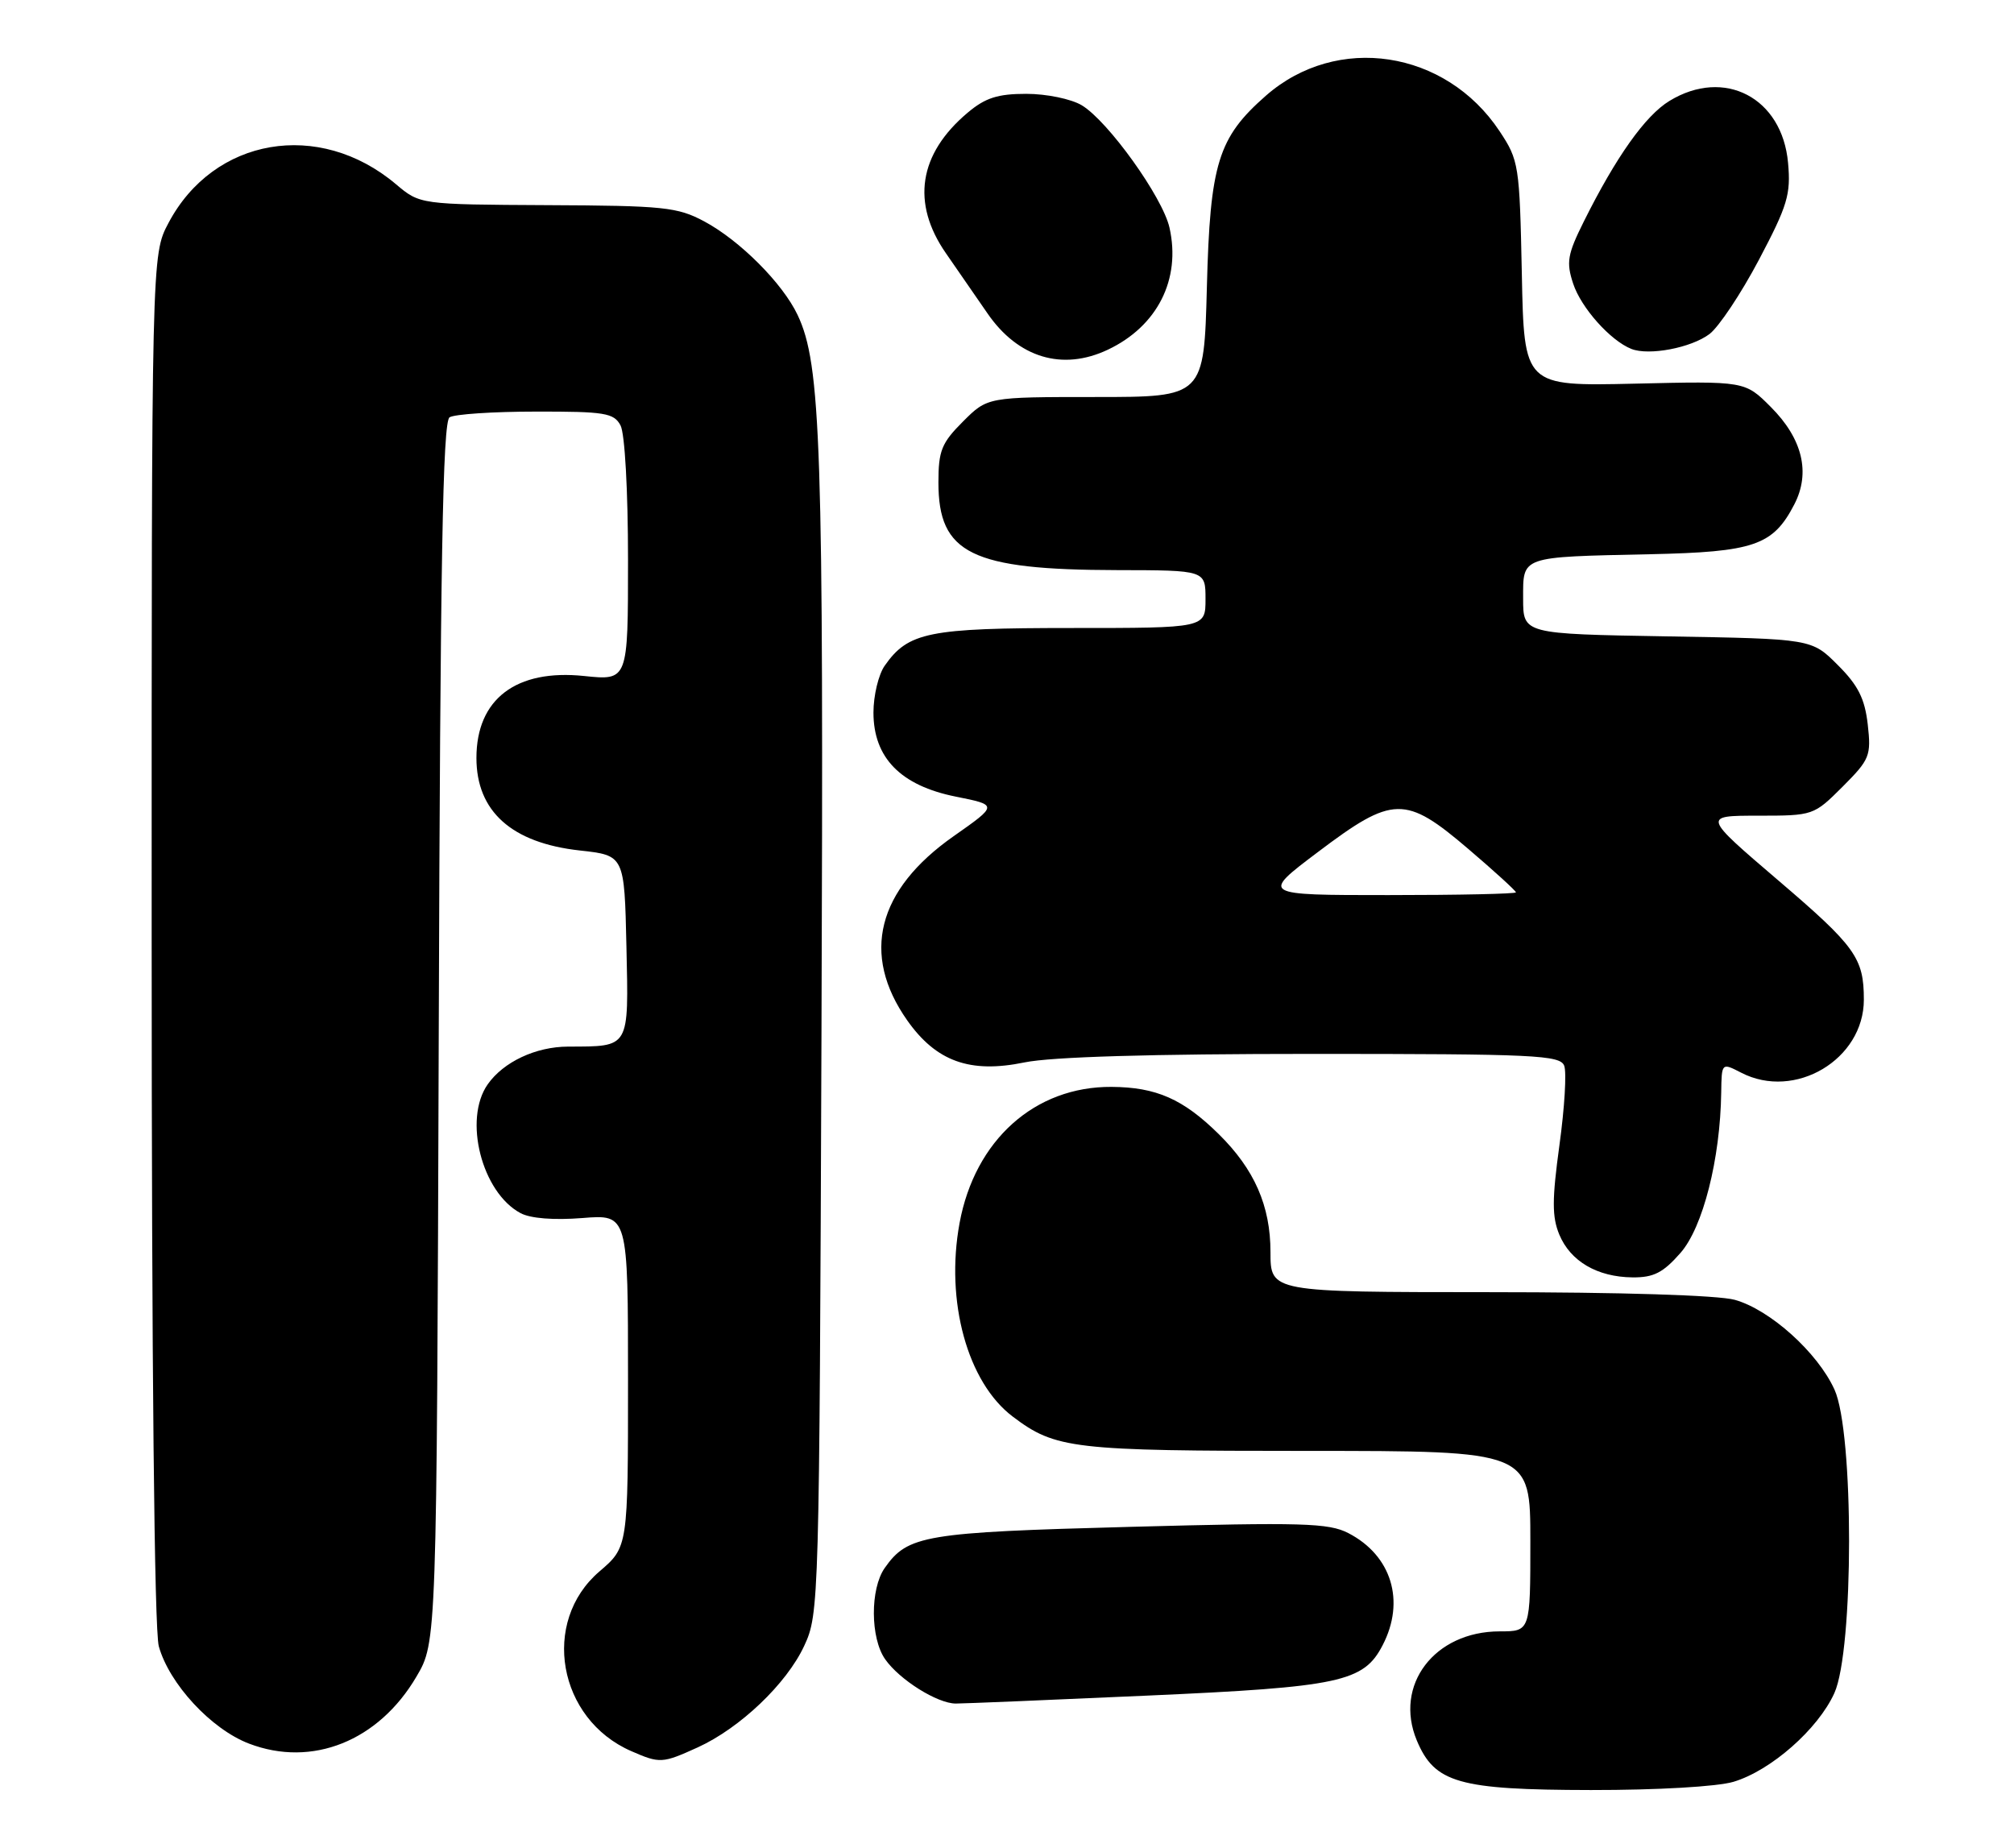 <?xml version="1.0" encoding="UTF-8" standalone="no"?>
<!DOCTYPE svg PUBLIC "-//W3C//DTD SVG 1.1//EN" "http://www.w3.org/Graphics/SVG/1.1/DTD/svg11.dtd" >
<svg xmlns="http://www.w3.org/2000/svg" xmlns:xlink="http://www.w3.org/1999/xlink" version="1.1" viewBox="0 0 279 256">
 <g >
 <path fill="currentColor"
d=" M 240.14 246.84 C 245.32 245.29 251.85 239.55 254.11 234.56 C 256.82 228.60 256.84 198.43 254.13 192.50 C 251.79 187.36 245.20 181.43 240.32 180.07 C 238.02 179.43 224.49 179.01 206.25 179.01 C 176.00 179.00 176.00 179.00 176.00 173.46 C 176.00 167.05 173.78 161.99 168.83 157.11 C 163.90 152.25 160.17 150.61 153.99 150.57 C 143.35 150.50 135.05 157.94 132.93 169.43 C 130.93 180.27 134.02 191.51 140.30 196.25 C 146.23 200.73 148.59 201.00 181.15 201.00 C 212.00 201.00 212.00 201.00 212.00 213.50 C 212.00 226.00 212.00 226.00 207.75 226.00 C 198.71 226.01 193.07 233.44 196.27 241.11 C 198.74 247.01 202.06 247.95 220.38 247.98 C 229.62 247.99 237.89 247.51 240.14 246.84 Z  M 96.64 242.08 C 102.51 239.41 108.97 233.26 111.41 228.00 C 113.47 223.57 113.50 222.22 113.80 143.00 C 114.11 61.65 113.74 50.47 110.49 43.63 C 108.42 39.25 102.49 33.31 97.56 30.67 C 93.85 28.69 91.97 28.49 75.84 28.42 C 58.18 28.33 58.18 28.33 54.84 25.51 C 44.20 16.54 29.59 19.04 23.33 30.91 C 21.00 35.31 21.00 35.31 21.01 129.91 C 21.01 189.28 21.38 225.83 22.00 228.07 C 23.45 233.28 29.27 239.56 34.50 241.55 C 43.23 244.89 52.45 241.20 57.69 232.27 C 60.50 227.50 60.50 227.50 60.78 143.04 C 60.99 77.83 61.33 58.41 62.28 57.81 C 62.95 57.38 68.32 57.02 74.21 57.02 C 83.79 57.00 85.04 57.21 85.96 58.93 C 86.56 60.05 87.00 67.97 87.00 77.58 C 87.00 94.28 87.00 94.28 80.93 93.65 C 71.50 92.66 66.00 96.84 66.00 105.00 C 66.00 112.40 70.88 116.78 80.32 117.82 C 86.50 118.50 86.50 118.50 86.78 131.13 C 87.09 145.34 87.31 144.96 78.70 144.99 C 74.22 145.00 69.74 147.11 67.56 150.22 C 64.16 155.07 66.74 165.19 72.11 168.06 C 73.49 168.80 76.73 169.05 80.67 168.74 C 87.00 168.23 87.00 168.23 87.00 191.27 C 87.00 214.31 87.00 214.31 83.04 217.70 C 74.89 224.68 77.28 238.16 87.45 242.59 C 91.41 244.32 91.75 244.30 96.64 242.08 Z  M 158.90 234.90 C 185.66 233.71 188.91 233.01 191.54 227.91 C 194.71 221.80 192.77 215.48 186.79 212.39 C 184.07 210.98 180.41 210.88 156.60 211.52 C 128.05 212.28 125.75 212.67 122.56 217.22 C 120.53 220.11 120.56 226.93 122.62 229.86 C 124.61 232.71 129.85 235.99 132.40 236.00 C 133.45 236.00 145.37 235.51 158.90 234.90 Z  M 232.79 173.58 C 235.91 170.04 238.31 160.57 238.44 151.35 C 238.50 147.21 238.50 147.21 241.20 148.60 C 248.65 152.46 258.20 146.77 258.20 138.49 C 258.20 132.72 257.05 131.11 246.35 121.97 C 235.86 113.00 235.86 113.00 243.55 113.00 C 251.19 113.00 251.26 112.97 255.25 108.99 C 259.02 105.21 259.23 104.71 258.74 100.36 C 258.33 96.78 257.41 94.94 254.59 92.13 C 250.97 88.50 250.97 88.50 230.98 88.16 C 211.00 87.82 211.00 87.82 211.00 82.93 C 211.00 77.00 210.50 77.17 228.55 76.78 C 243.01 76.47 245.62 75.57 248.57 69.87 C 250.84 65.48 249.70 60.77 245.31 56.38 C 241.73 52.79 241.73 52.79 226.43 53.15 C 211.13 53.50 211.13 53.50 210.82 37.92 C 210.51 22.84 210.41 22.21 207.74 18.18 C 200.27 6.91 185.20 4.62 175.36 13.26 C 168.74 19.07 167.63 22.65 167.19 39.75 C 166.79 55.00 166.79 55.00 151.79 55.00 C 136.80 55.00 136.80 55.00 133.40 58.40 C 130.43 61.37 130.00 62.44 130.00 66.84 C 130.00 76.70 134.56 78.94 154.75 78.98 C 167.00 79.00 167.00 79.00 167.00 83.00 C 167.00 87.00 167.00 87.00 148.45 87.00 C 128.63 87.00 125.82 87.57 122.56 92.22 C 121.70 93.44 121.00 96.36 121.00 98.71 C 121.00 104.98 124.77 108.83 132.41 110.36 C 138.25 111.53 138.25 111.53 132.11 115.84 C 121.50 123.28 119.25 132.20 125.66 141.33 C 129.68 147.05 134.37 148.74 141.92 147.18 C 145.64 146.41 159.48 146.00 181.84 146.00 C 212.60 146.00 216.13 146.17 216.69 147.64 C 217.04 148.54 216.74 153.48 216.03 158.63 C 215.00 166.17 214.99 168.57 216.01 171.03 C 217.55 174.73 221.26 176.91 226.15 176.96 C 229.07 176.99 230.39 176.32 232.79 173.58 Z  M 153.48 48.44 C 160.34 45.19 163.62 38.69 162.01 31.54 C 161.06 27.31 153.48 16.75 149.85 14.58 C 148.37 13.70 144.96 13.00 142.17 13.00 C 138.22 13.00 136.49 13.55 134.04 15.62 C 127.26 21.33 126.21 28.13 131.05 35.10 C 132.73 37.52 135.31 41.25 136.78 43.39 C 141.02 49.57 147.18 51.43 153.48 48.44 Z  M 236.81 46.28 C 238.11 45.30 241.19 40.67 243.66 36.00 C 247.63 28.48 248.10 26.93 247.70 22.56 C 246.89 13.53 238.87 9.34 231.27 13.98 C 227.92 16.02 223.87 21.73 219.40 30.70 C 217.14 35.24 216.95 36.33 217.93 39.29 C 219.03 42.64 223.10 47.20 226.00 48.34 C 228.44 49.30 234.27 48.19 236.81 46.28 Z  M 182.58 118.03 C 192.98 110.18 194.67 110.15 203.42 117.62 C 207.04 120.71 210.00 123.41 210.00 123.62 C 210.00 123.83 202.05 124.00 192.33 124.00 C 174.66 124.00 174.66 124.00 182.58 118.03 Z "/>
</g>
</svg>